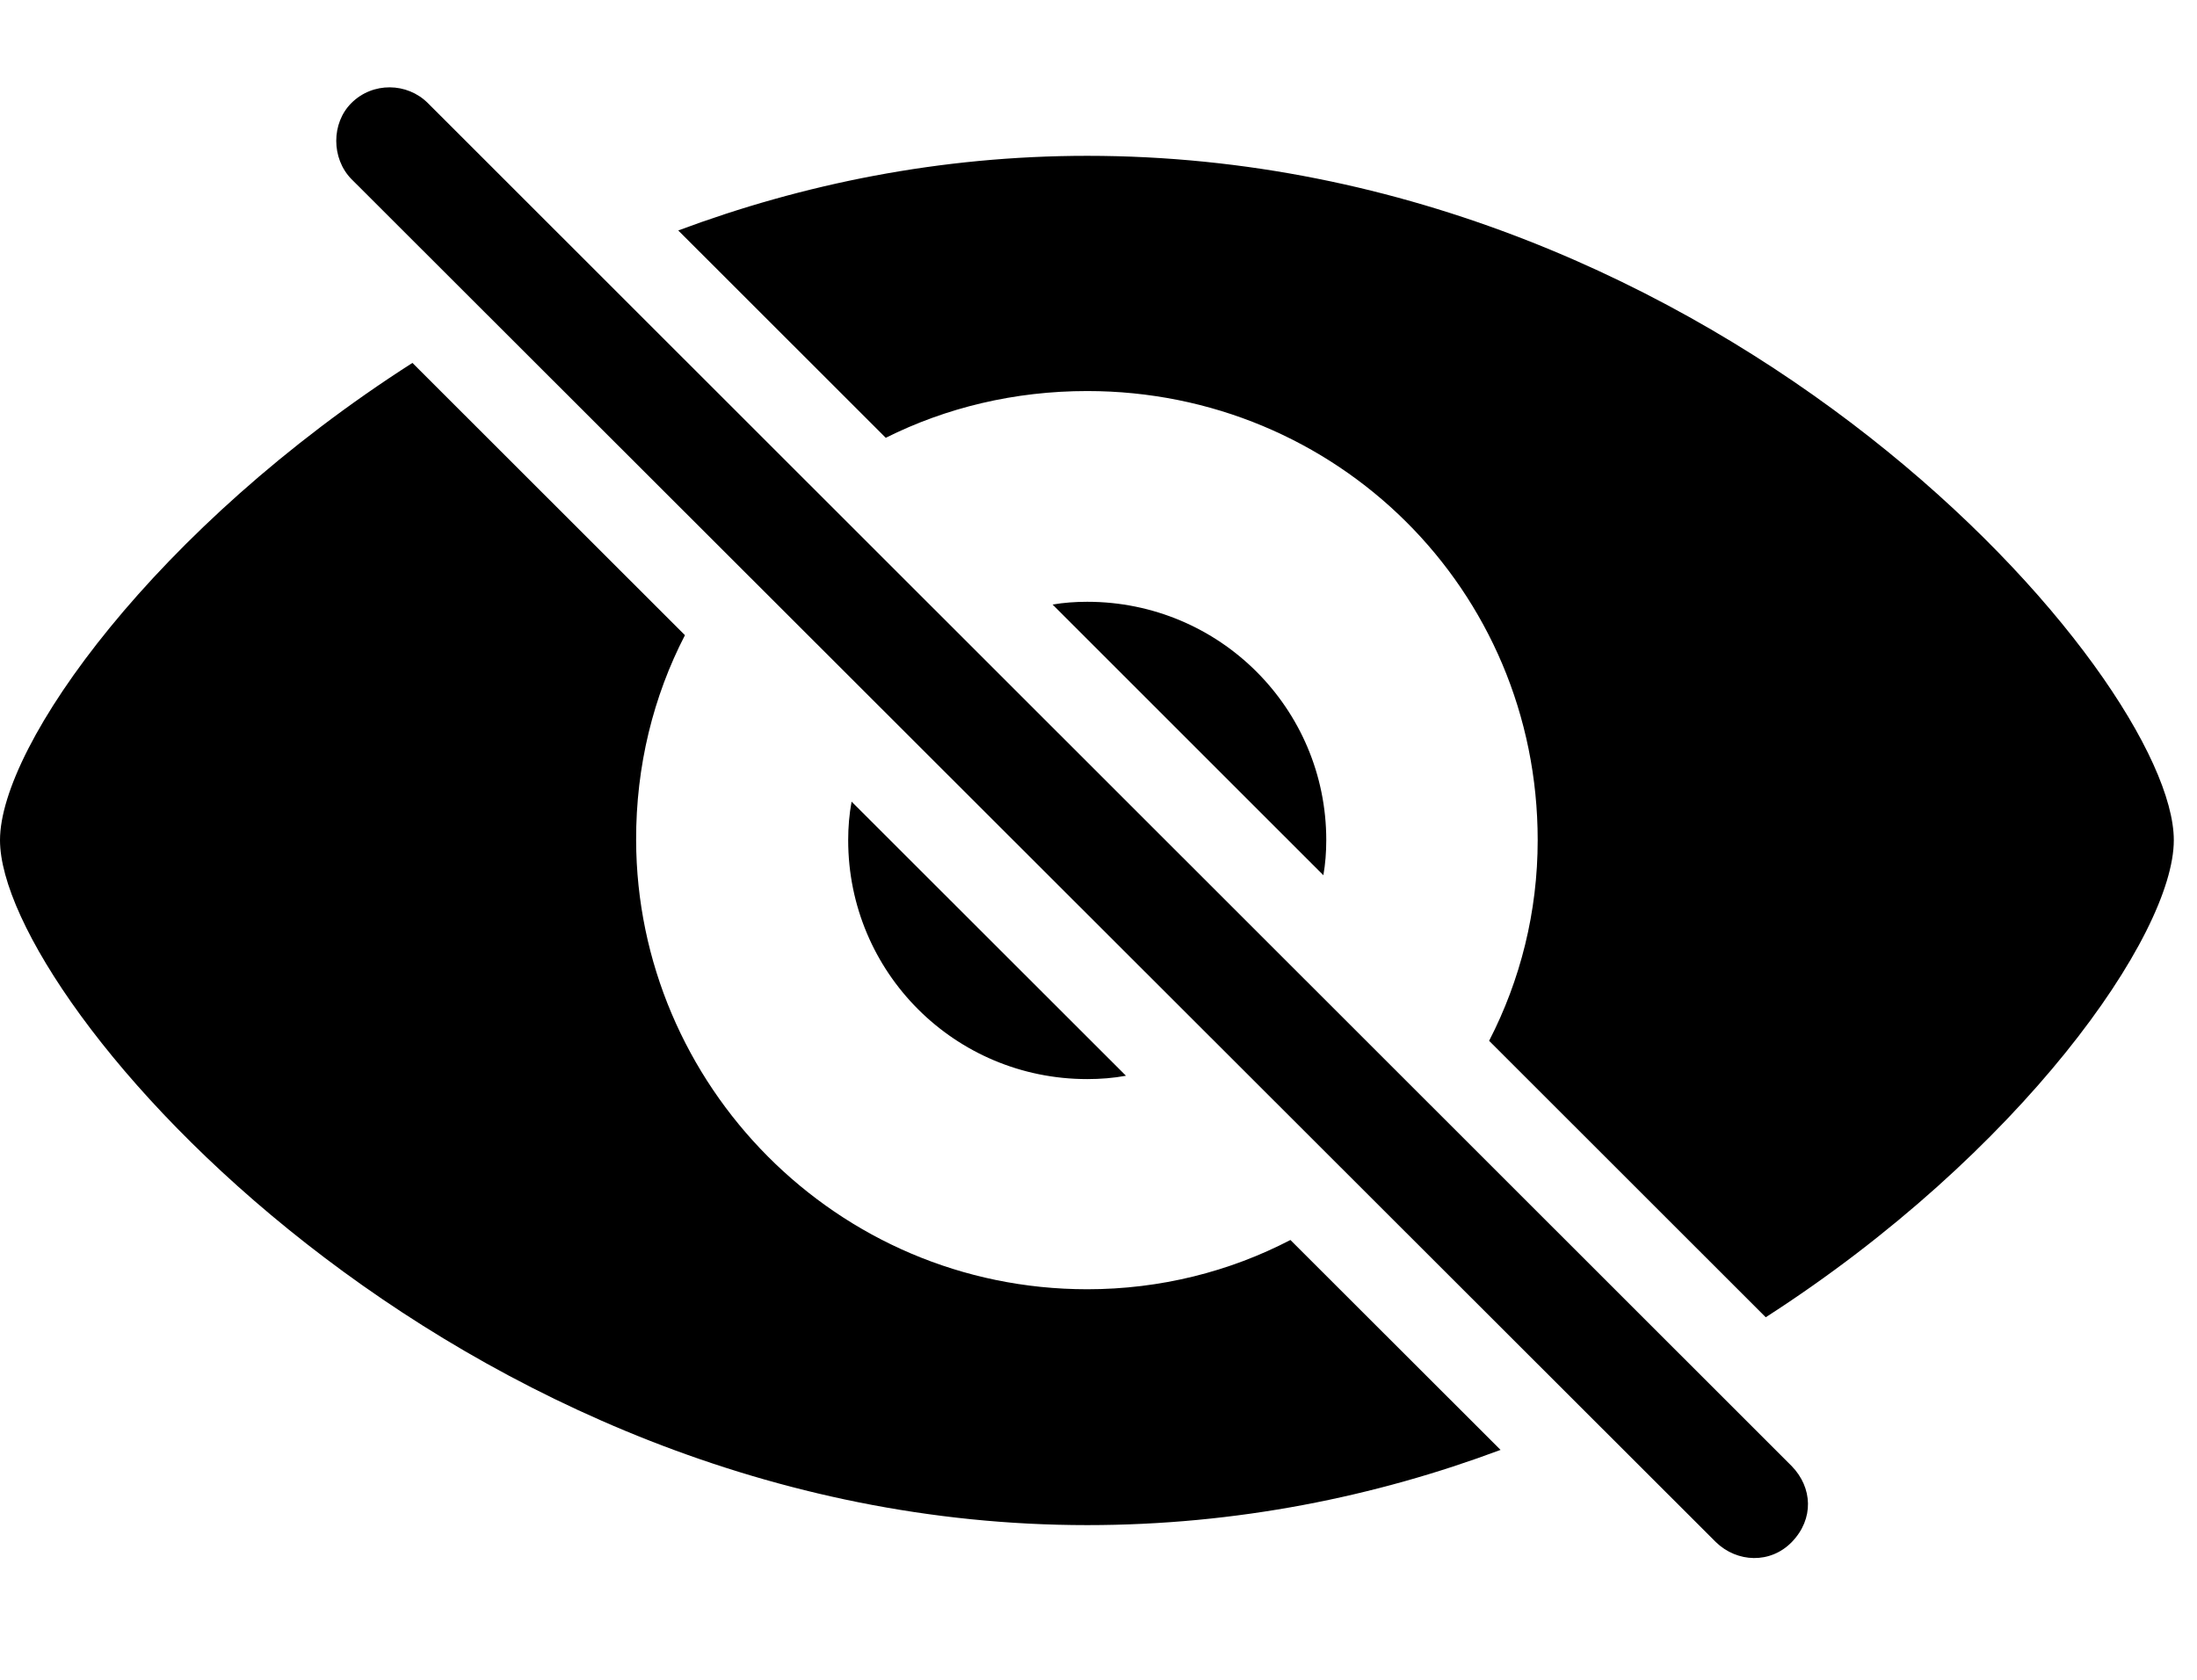 <svg version="1.1" xmlns="http://www.w3.org/2000/svg" xmlns:xlink="http://www.w3.org/1999/xlink" width="34.199" height="26.15" viewBox="0 0 34.199 26.15">
 <g>
  <rect height="26.15" opacity="0" width="34.199" x="0" y="0"/>
  <path d="M10.662 9.889C10.171 10.839 9.899 11.924 9.902 13.08C9.912 16.888 13.018 20.072 16.924 20.072C18.064 20.072 19.14 19.797 20.087 19.305L23.358 22.573C21.416 23.299 19.252 23.744 16.924 23.744C7.07 23.744 0 15.609 0 13.08C0 11.6 2.426 8.206 6.42 5.65ZM33.838 13.08C33.838 14.558 31.46 17.95 27.486 20.508L23.18 16.204C23.666 15.262 23.936 14.198 23.936 13.08C23.936 9.174 20.801 6.088 16.924 6.088C15.793 6.088 14.727 6.346 13.788 6.816L10.558 3.588C12.489 2.867 14.632 2.426 16.924 2.426C26.846 2.426 33.838 10.55 33.838 13.08ZM17.527 16.748C17.332 16.784 17.13 16.8 16.924 16.8C14.863 16.8 13.203 15.14 13.203 13.08C13.203 12.875 13.22 12.674 13.256 12.48ZM20.645 13.08C20.645 13.266 20.631 13.448 20.6 13.626L16.385 9.412C16.56 9.382 16.74 9.369 16.924 9.369C18.984 9.369 20.645 11.029 20.645 13.08Z" fill="currentColor"/>
  <path d="M26.709 24.008C27.041 24.33 27.559 24.349 27.891 24.008C28.242 23.646 28.213 23.158 27.891 22.826L6.66 1.605C6.338 1.283 5.801 1.273 5.469 1.605C5.156 1.918 5.156 2.465 5.469 2.787Z" fill="currentColor"/>
 </g>
</svg>
